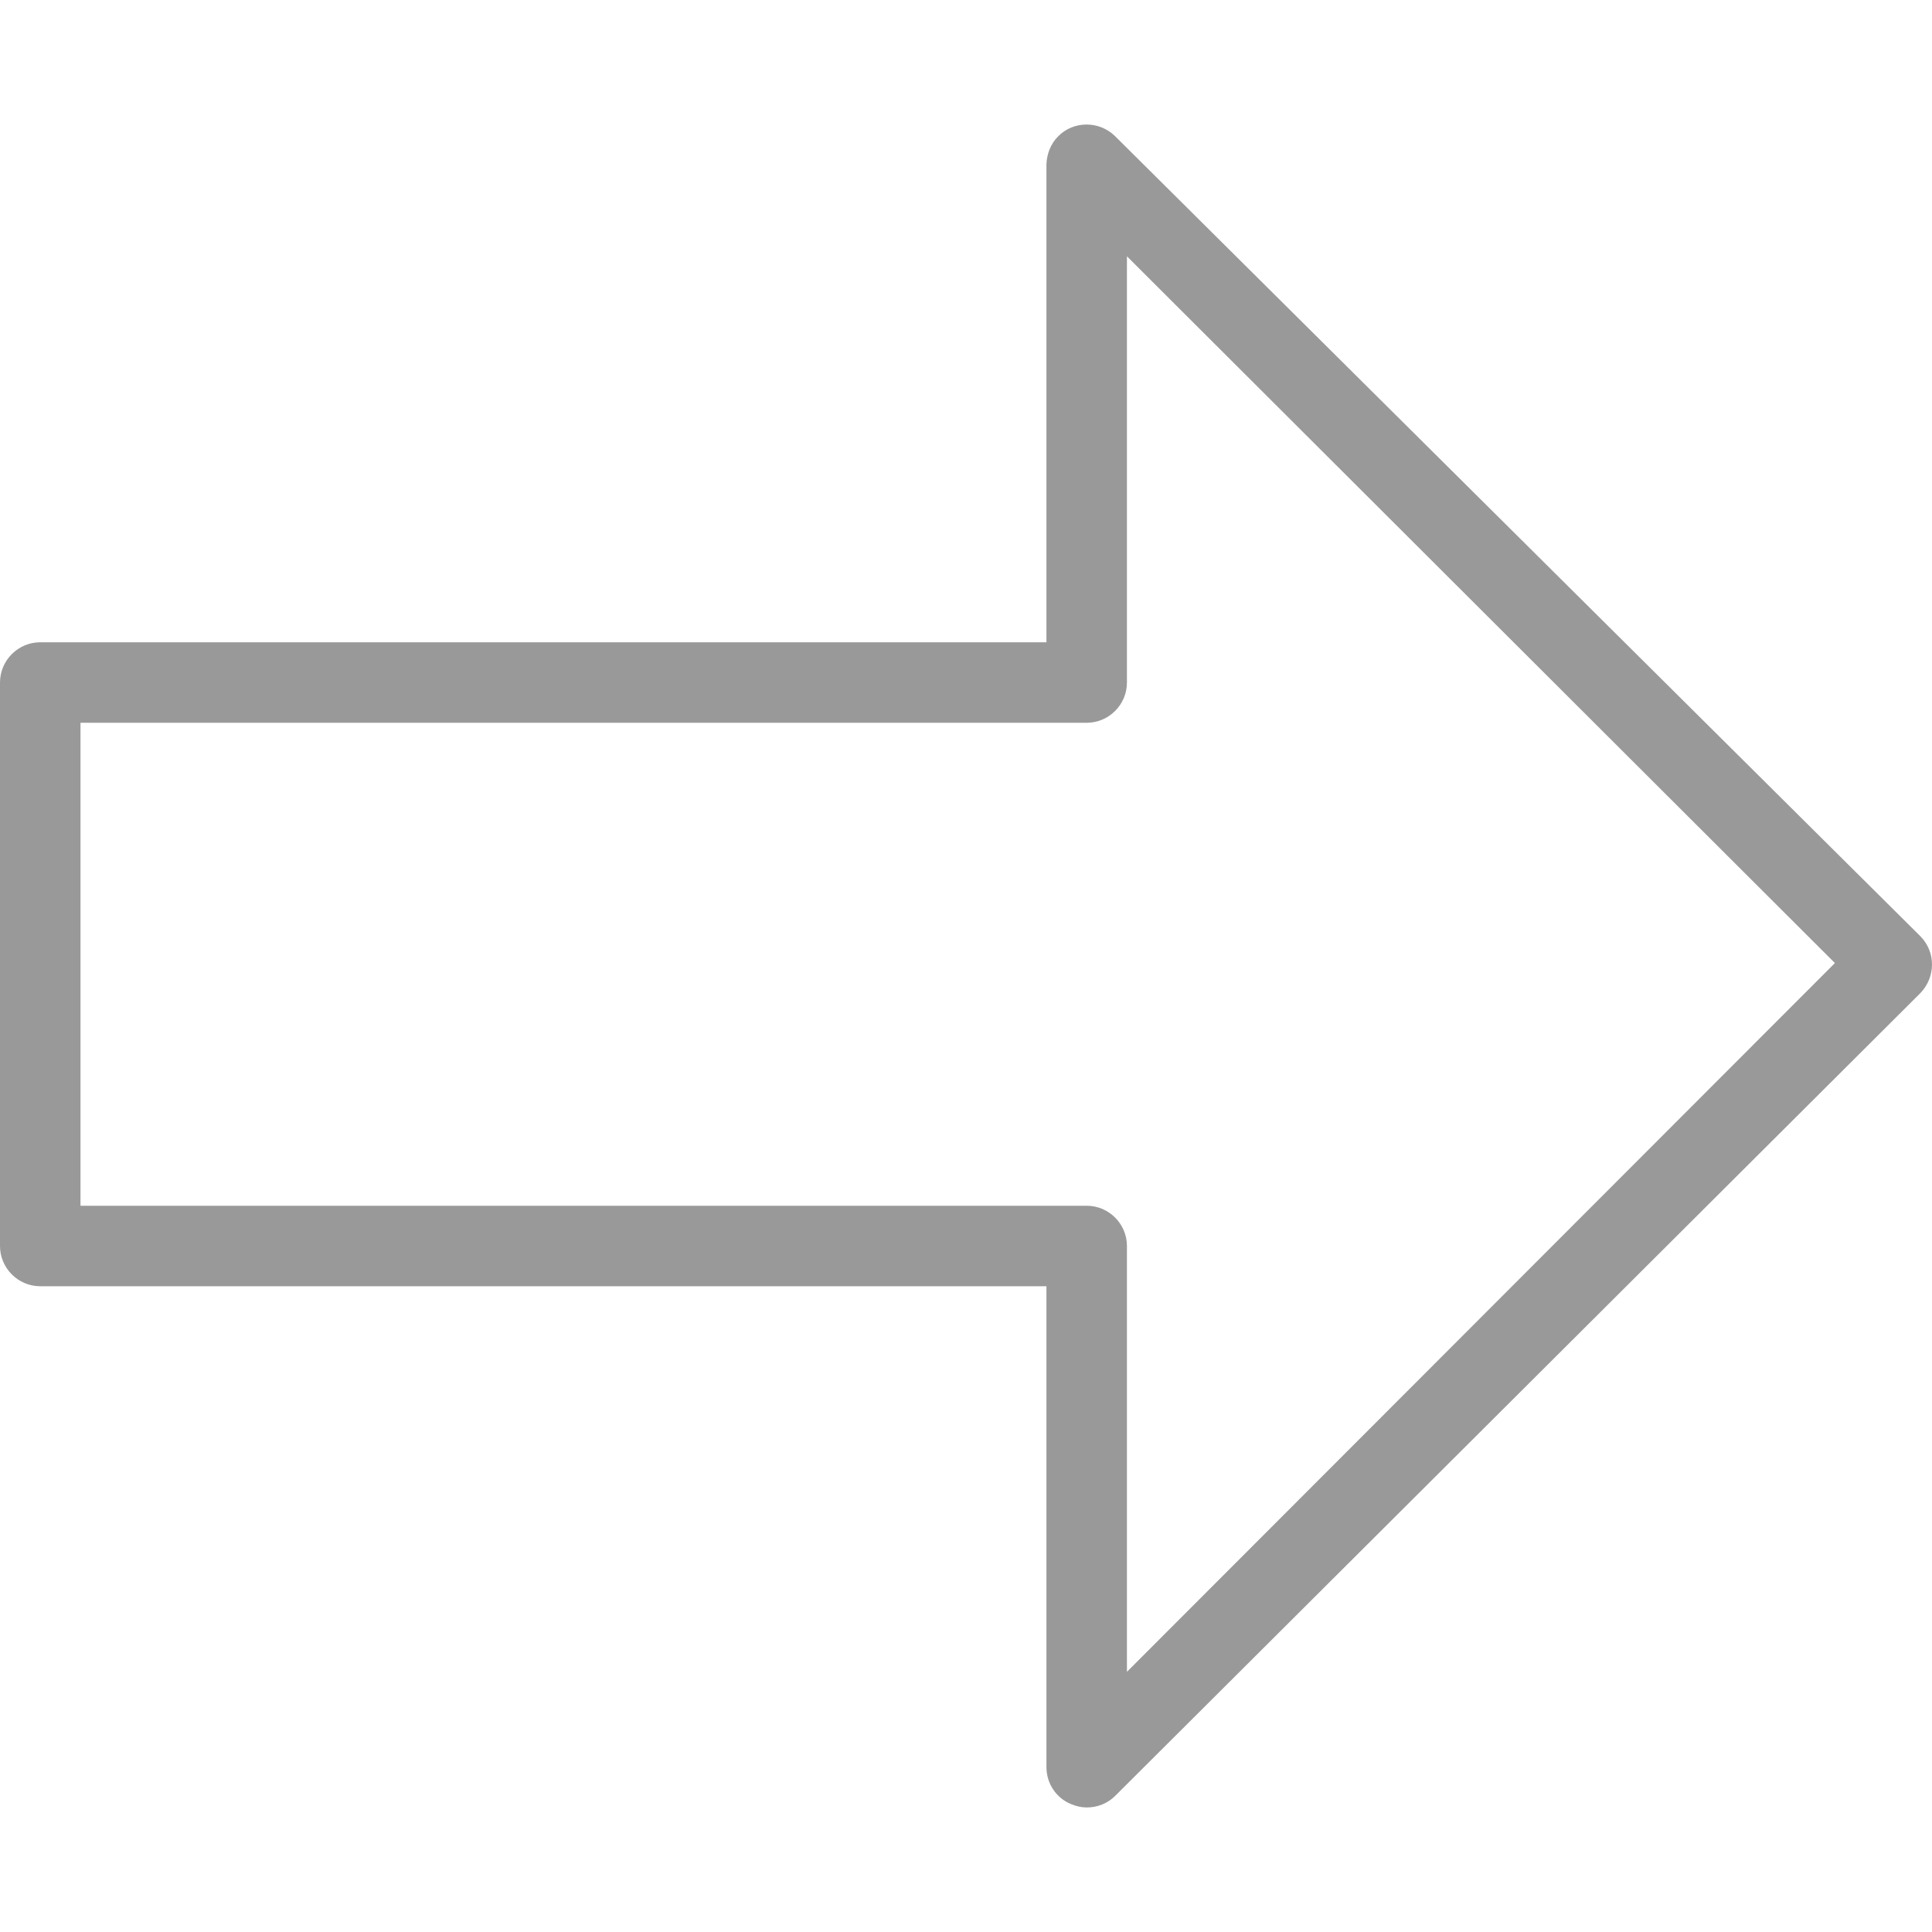 <?xml version="1.0" encoding="iso-8859-1"?>
<!-- Uploaded to: SVG Repo, www.svgrepo.com, Generator: SVG Repo Mixer Tools -->
<svg fill="#999999" height="800px" width="800px" version="1.1" id="Layer_1" xmlns="http://www.w3.org/2000/svg" xmlns:xlink="http://www.w3.org/1999/xlink" 
	 viewBox="0 0 512.027 512.027" xml:space="preserve">
<g>
	<g>
		<path d="M508.907,248.087L295.467,36.033c-4.16-4.053-10.987-4.053-15.04,0.107c-1.92,1.92-2.987,4.587-3.093,7.36v126.72H10.667
			C4.8,170.22,0,175.02,0,180.887V330.22c0,5.867,4.8,10.667,10.667,10.667h266.667v127.467c0,4.267,2.56,8.213,6.613,9.813
			c1.28,0.533,2.667,0.853,4.053,0.853c2.88,0,5.547-1.067,7.573-3.093l213.333-212.693
			C513.067,258.967,513.067,252.247,508.907,248.087z M298.667,443.073V330.22c0-5.867-4.8-10.667-10.667-10.667H21.333v-128H288
			c5.867,0,10.667-4.8,10.667-10.667V67.927l187.627,187.307L298.667,443.073z"/>
	</g>
</g>
</svg>